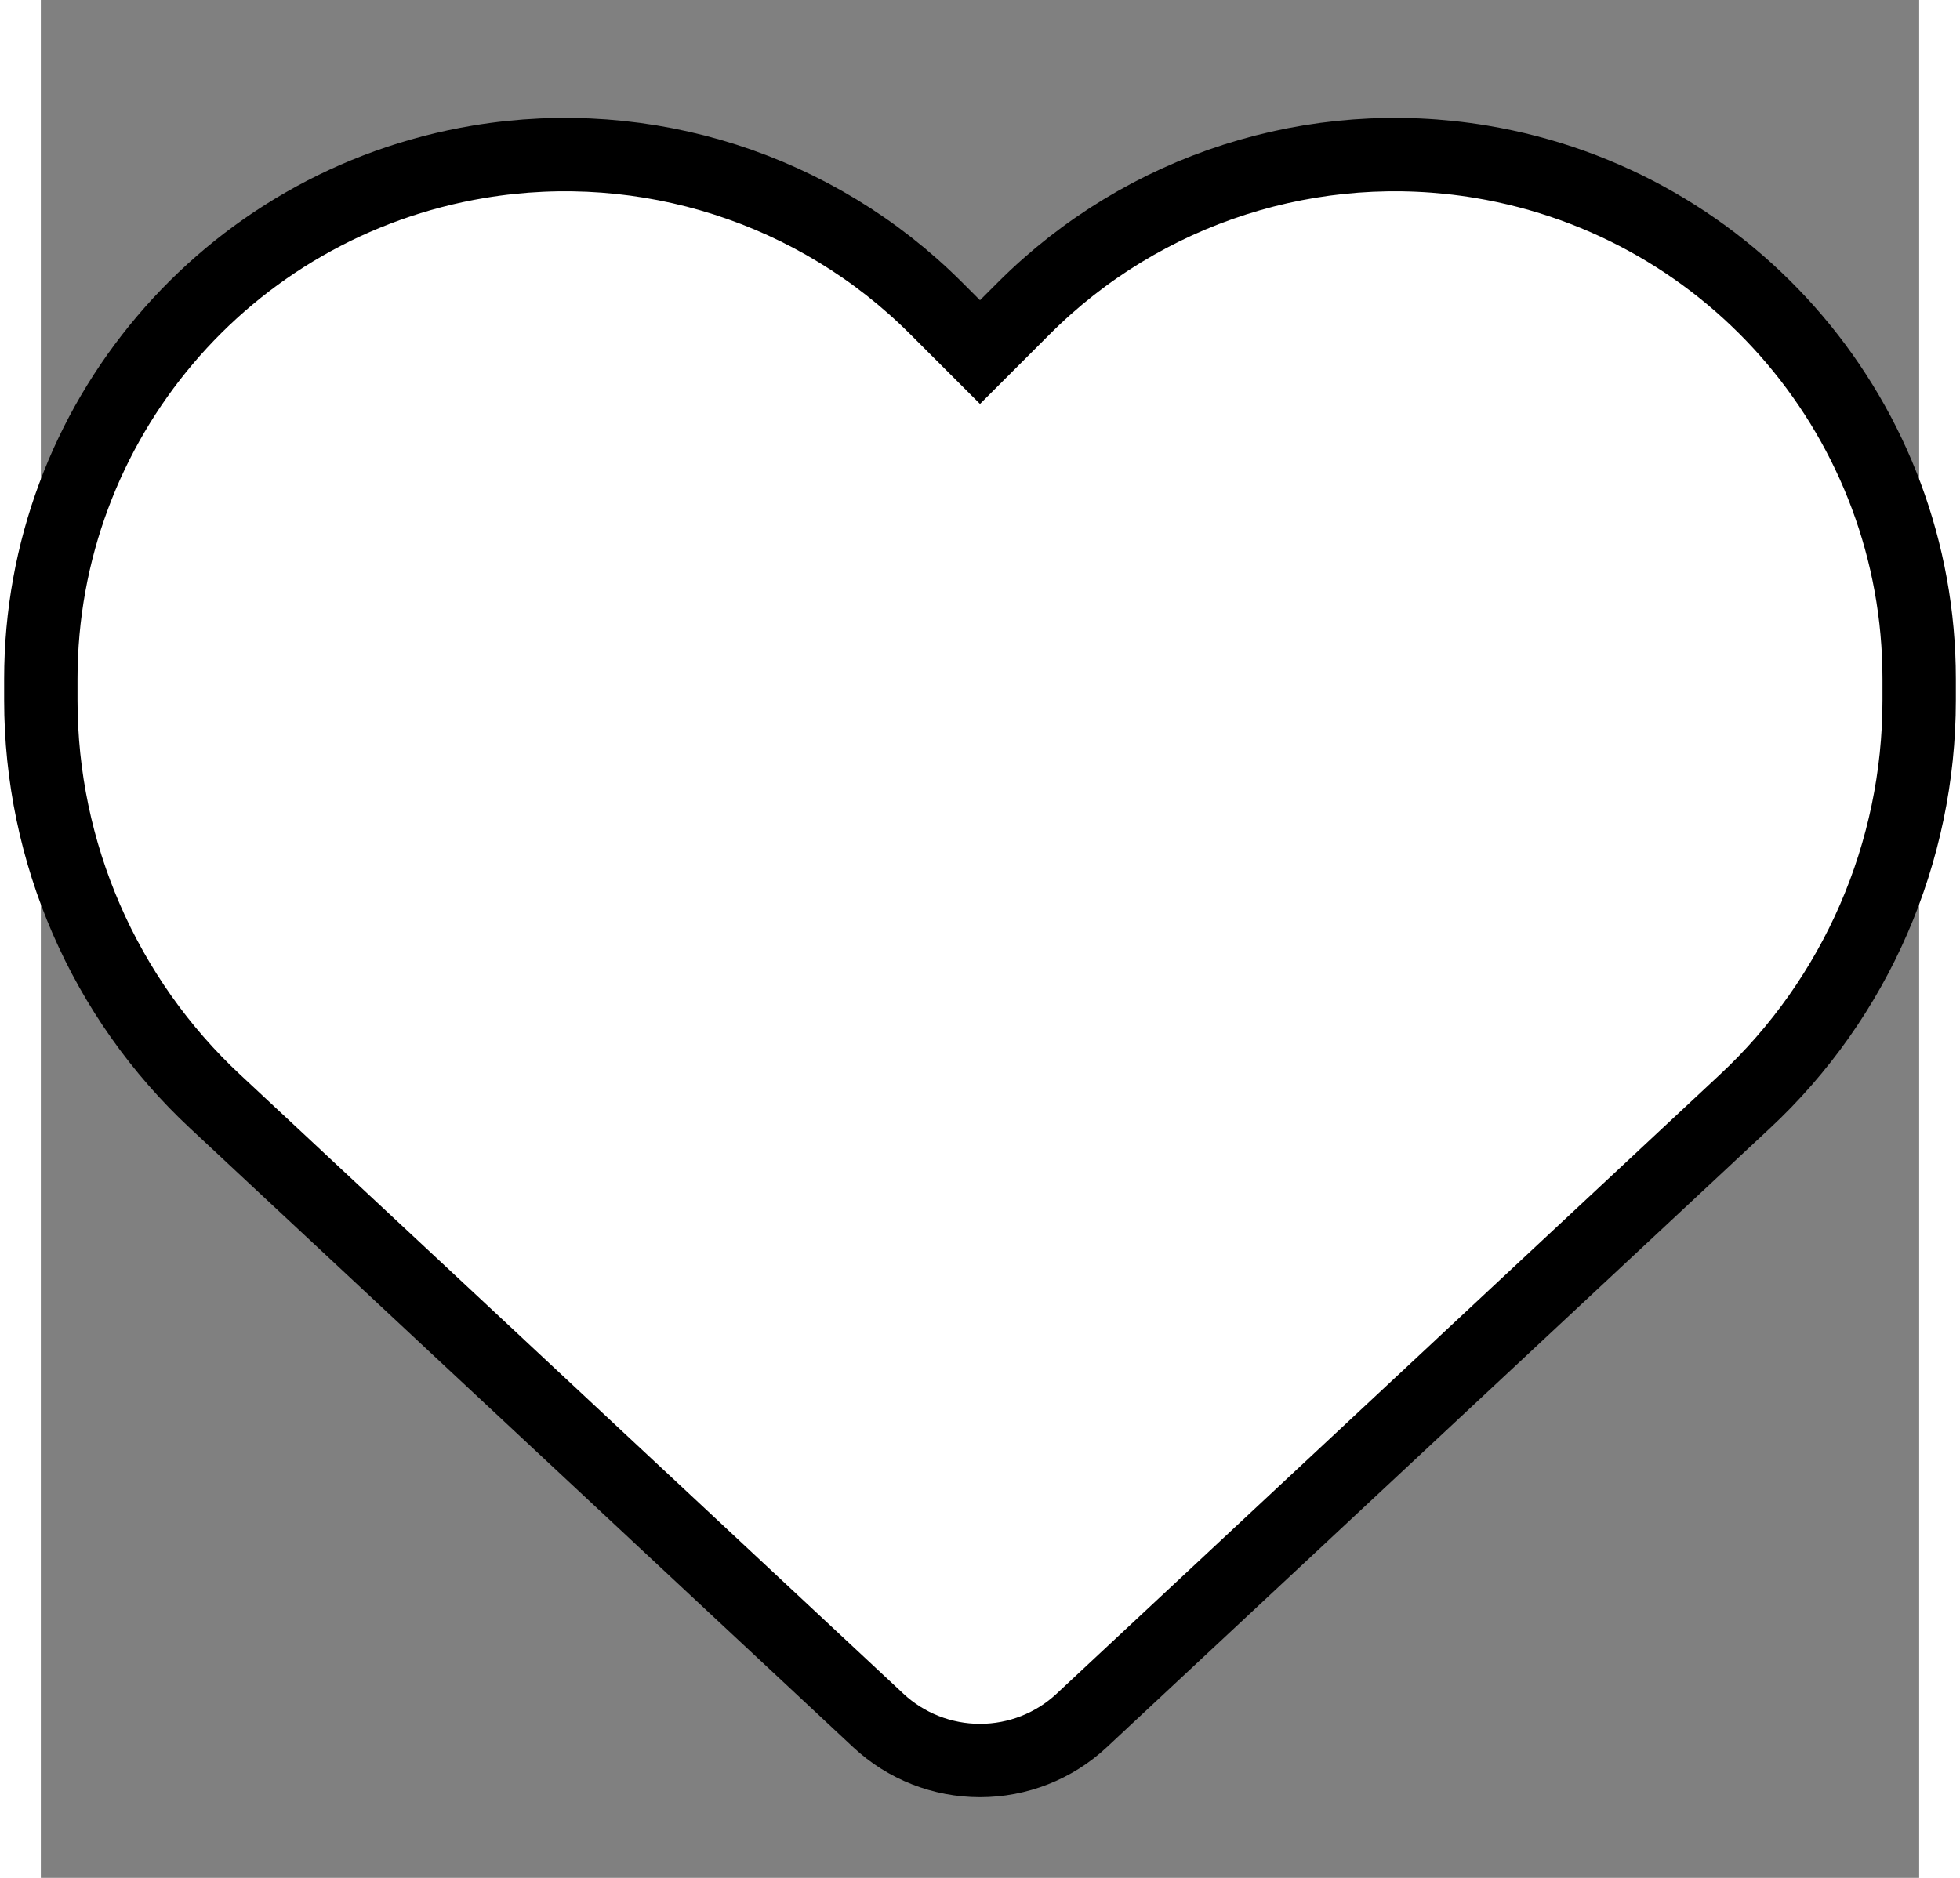 <svg 
    class="heart-like" 
    xmlns="http://www.w3.org/2000/svg" 
    viewBox="0 0 512 512" 
    height="23px" 
    width="24px" 
    fill="white" 
    stroke="black" 
    stroke-width="20px">
    <rect x="0" y="0" width="512" height="512" fill="#808080" stroke="none"/>
    <path d="M47.6 300.4L228.3 469.1c7.5 7 17.4 10.9 27.7 10.9s20.2-3.9 27.7-10.9L464.4 300.4c30.4-28.3 47.6-68 47.6-109.5v-5.8c0-69.9-50.5-129.5-119.4-141C347 36.5 300.6 51.4 268 84L256 96 244 84c-32.6-32.6-79-47.5-124.6-39.9C50.5 55.6 0 115.2 0 185.1v5.8c0 41.5 17.2 81.2 47.6 109.5z"/>
</svg>